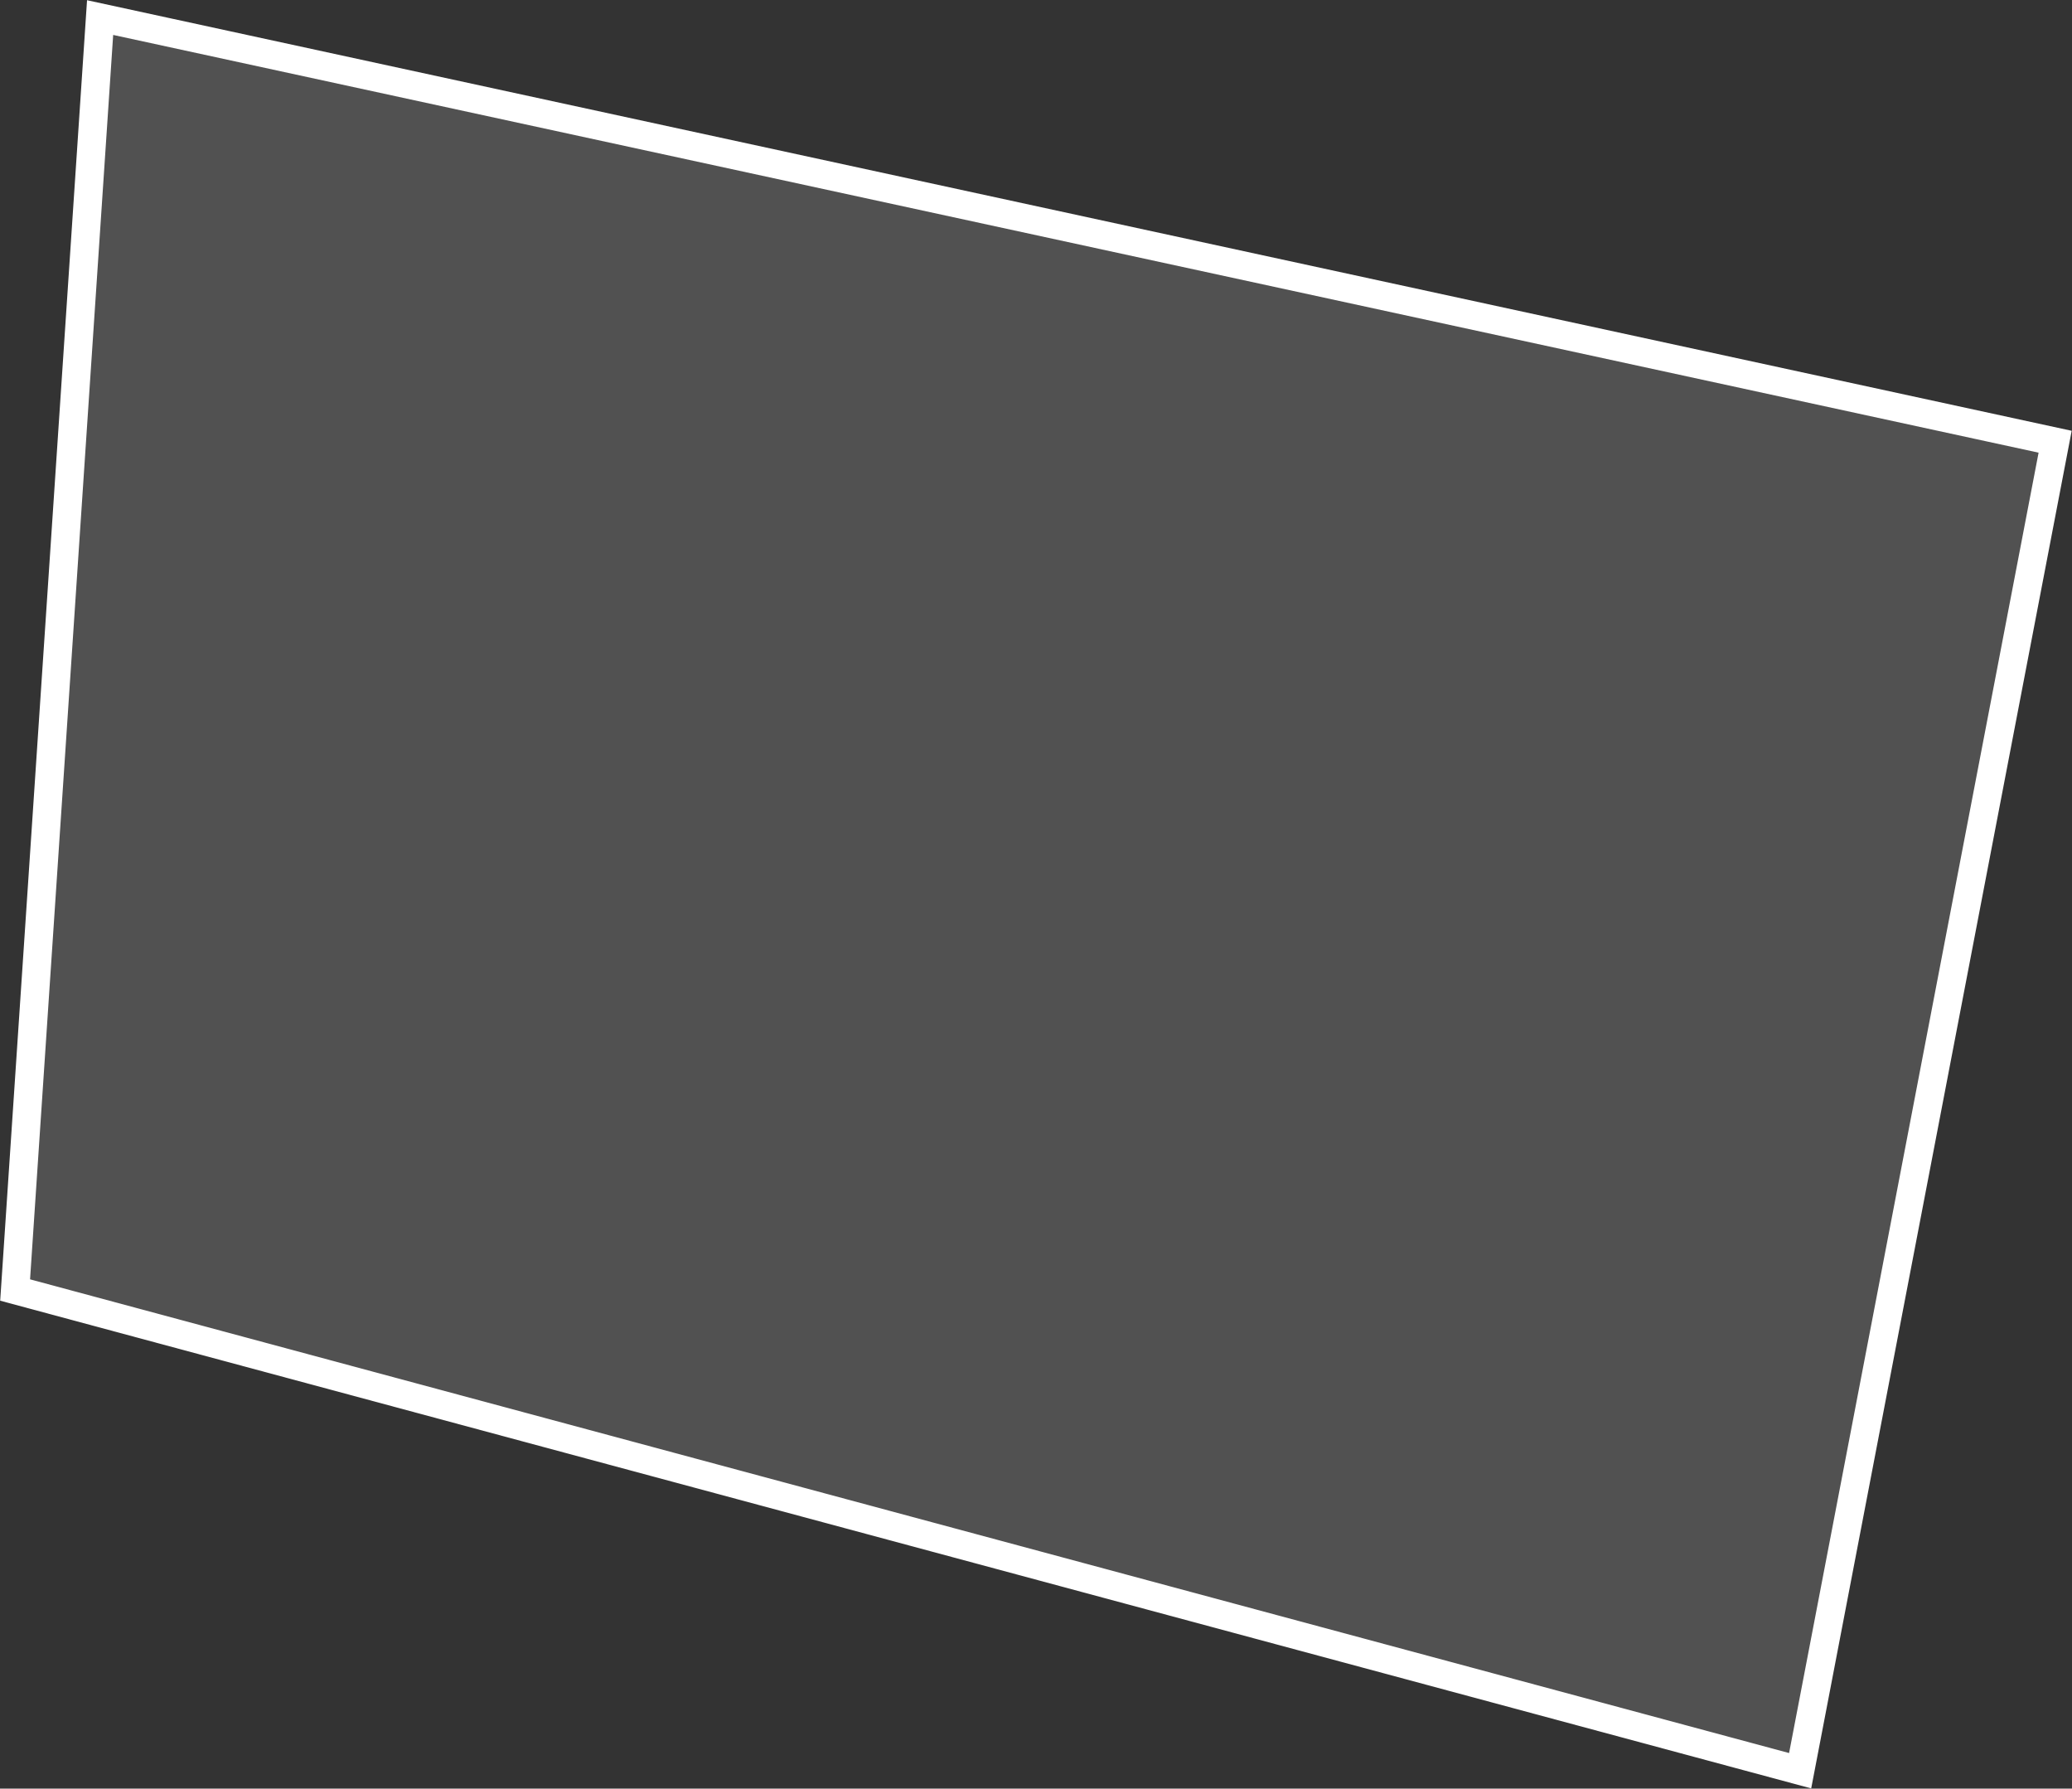 <svg width="73" height="63" viewBox="0 0 73 63" fill="none" xmlns="http://www.w3.org/2000/svg">
<rect x="0" y="0" width="73" height="63" fill="#333333" stroke="none"/>
<path d="M63.422 62.37L72.406 15.559L3.527 0.619L0.533 45.438L63.422 62.37Z" fill="white" fill-opacity="0.15" stroke="white"/>
</svg>
